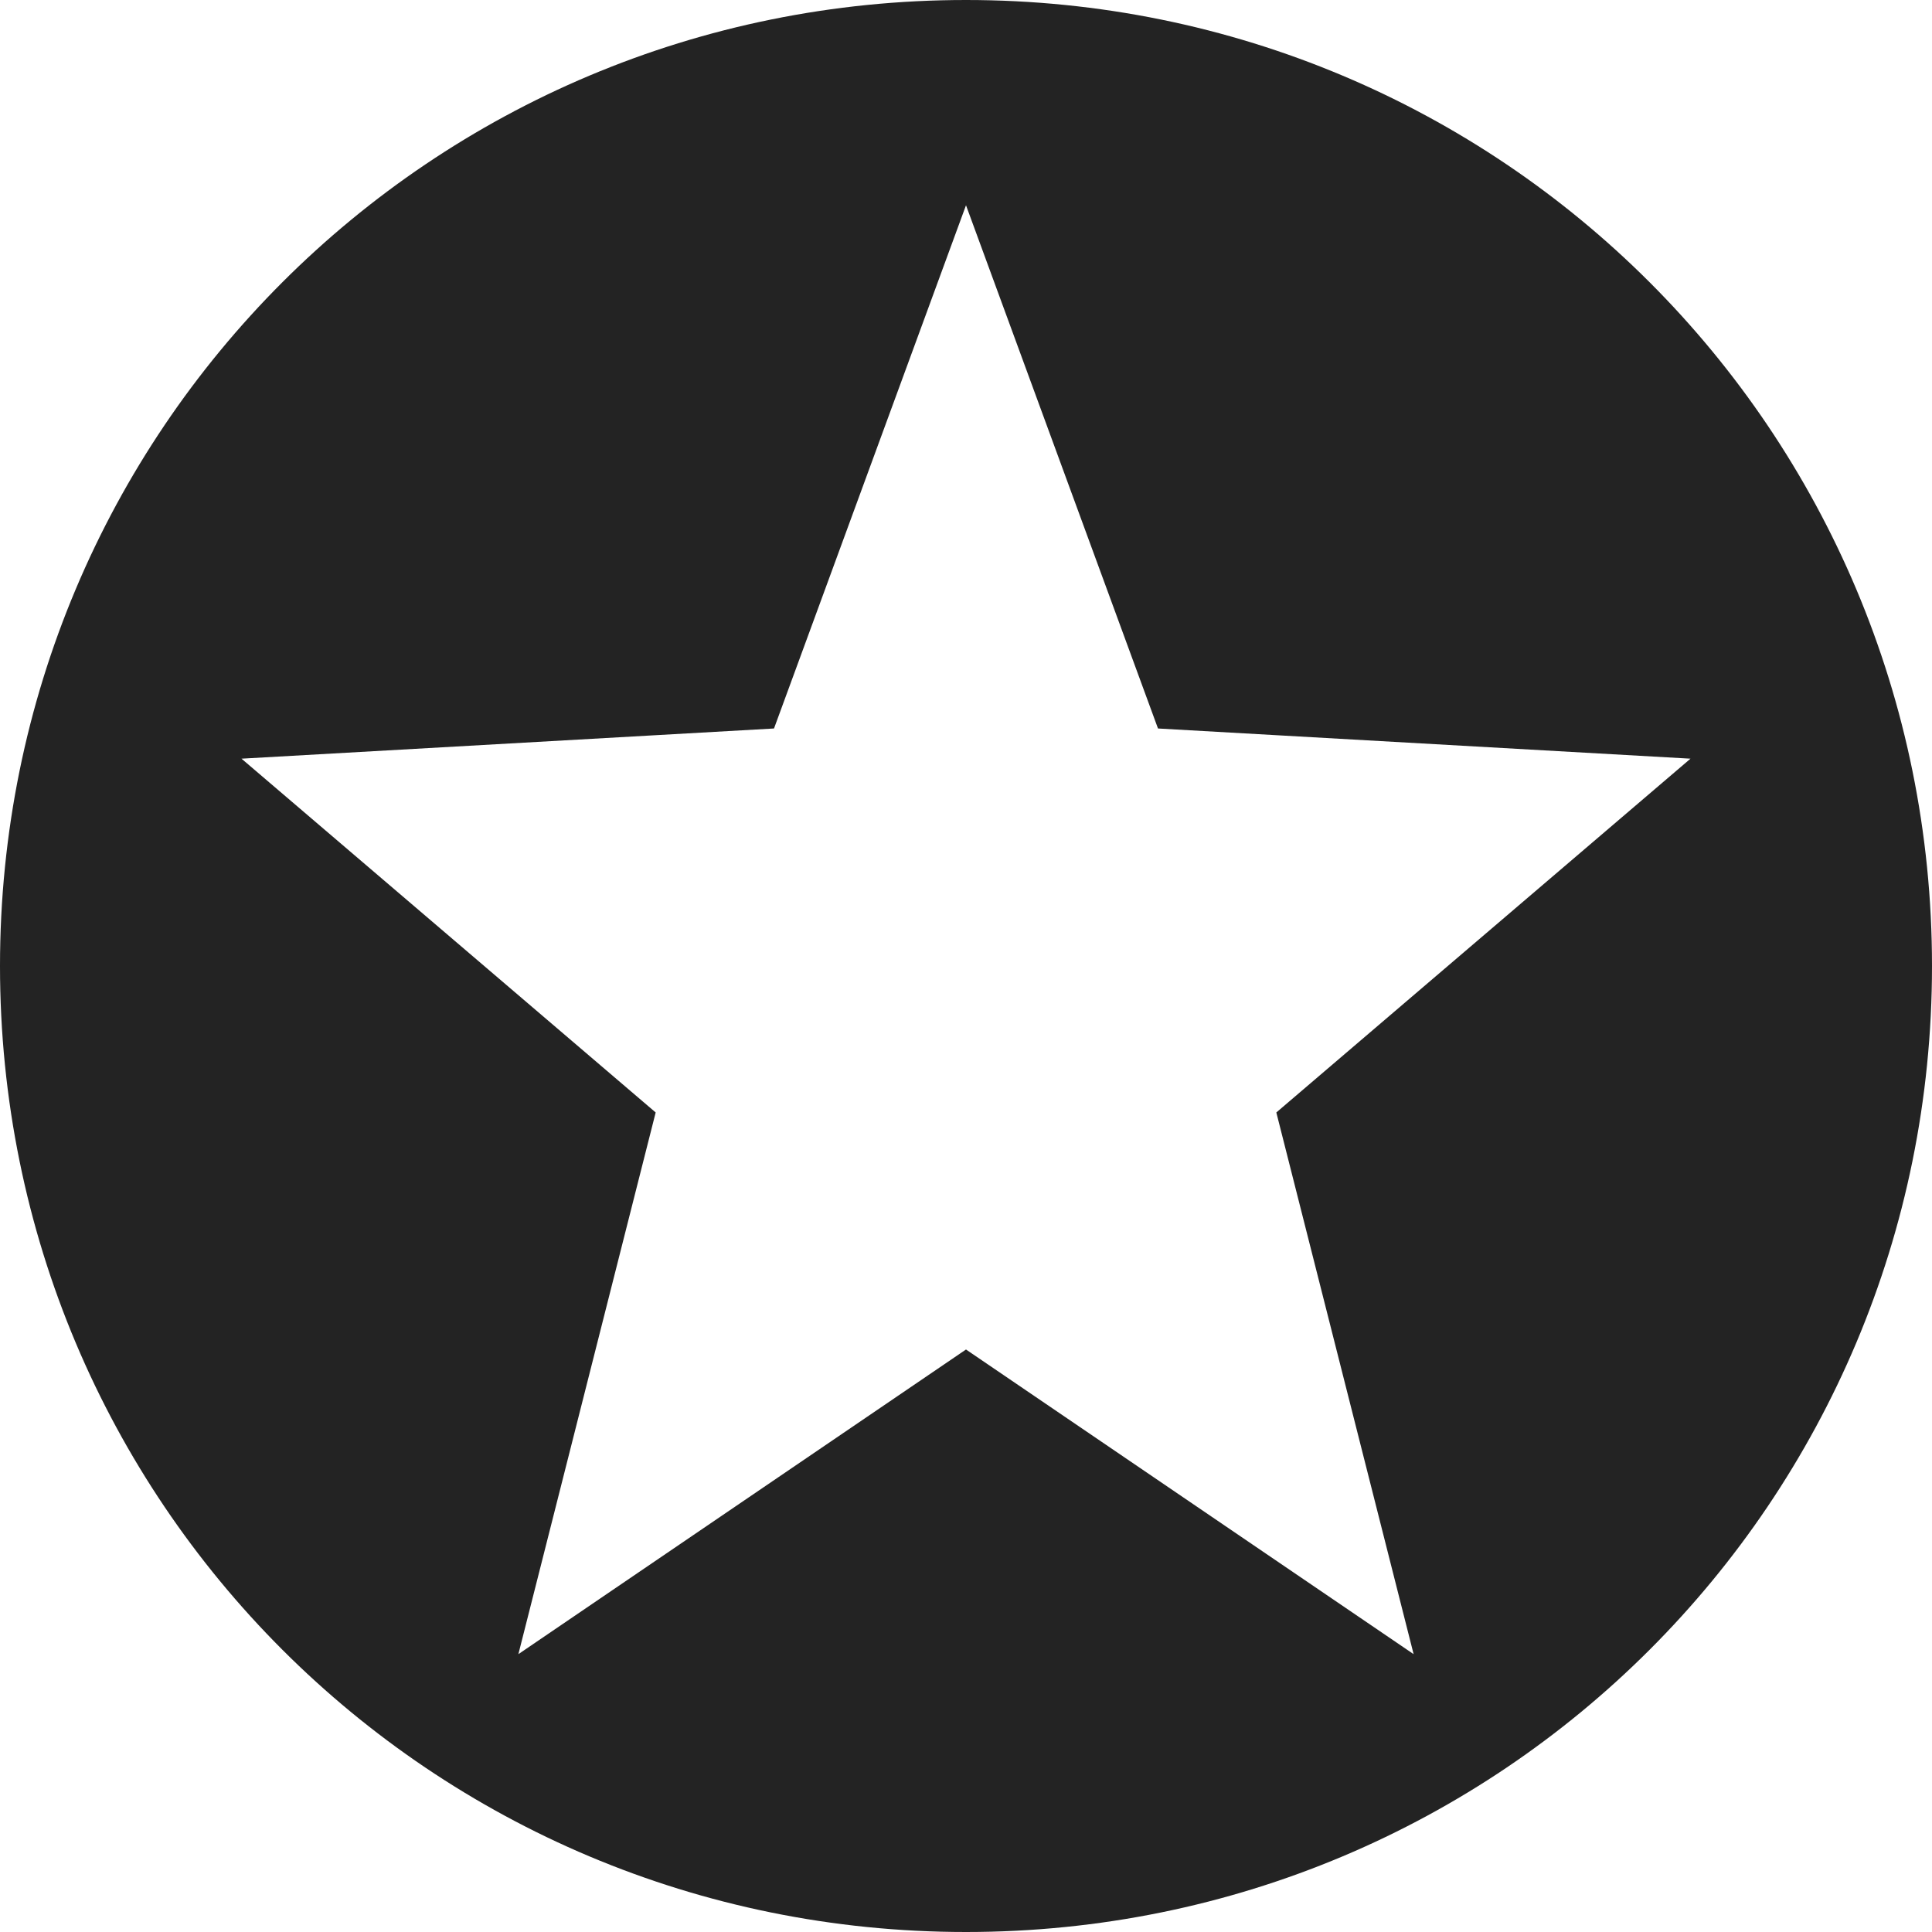 <svg xmlns="http://www.w3.org/2000/svg" width="16" height="16" version="1"><path d="M8 0C3.568 0 0 3.568 0 8s3.568 8 8 8 8-3.568 8-8-3.568-8-8-8zm0 1.7l1.59 4.333 4.41.25-3.43 2.93 1.137 4.486L8 11.176l-3.707 2.523L5.43 9.213 2 6.283l4.41-.25L8 1.7z" fill="#232323"/></svg>
